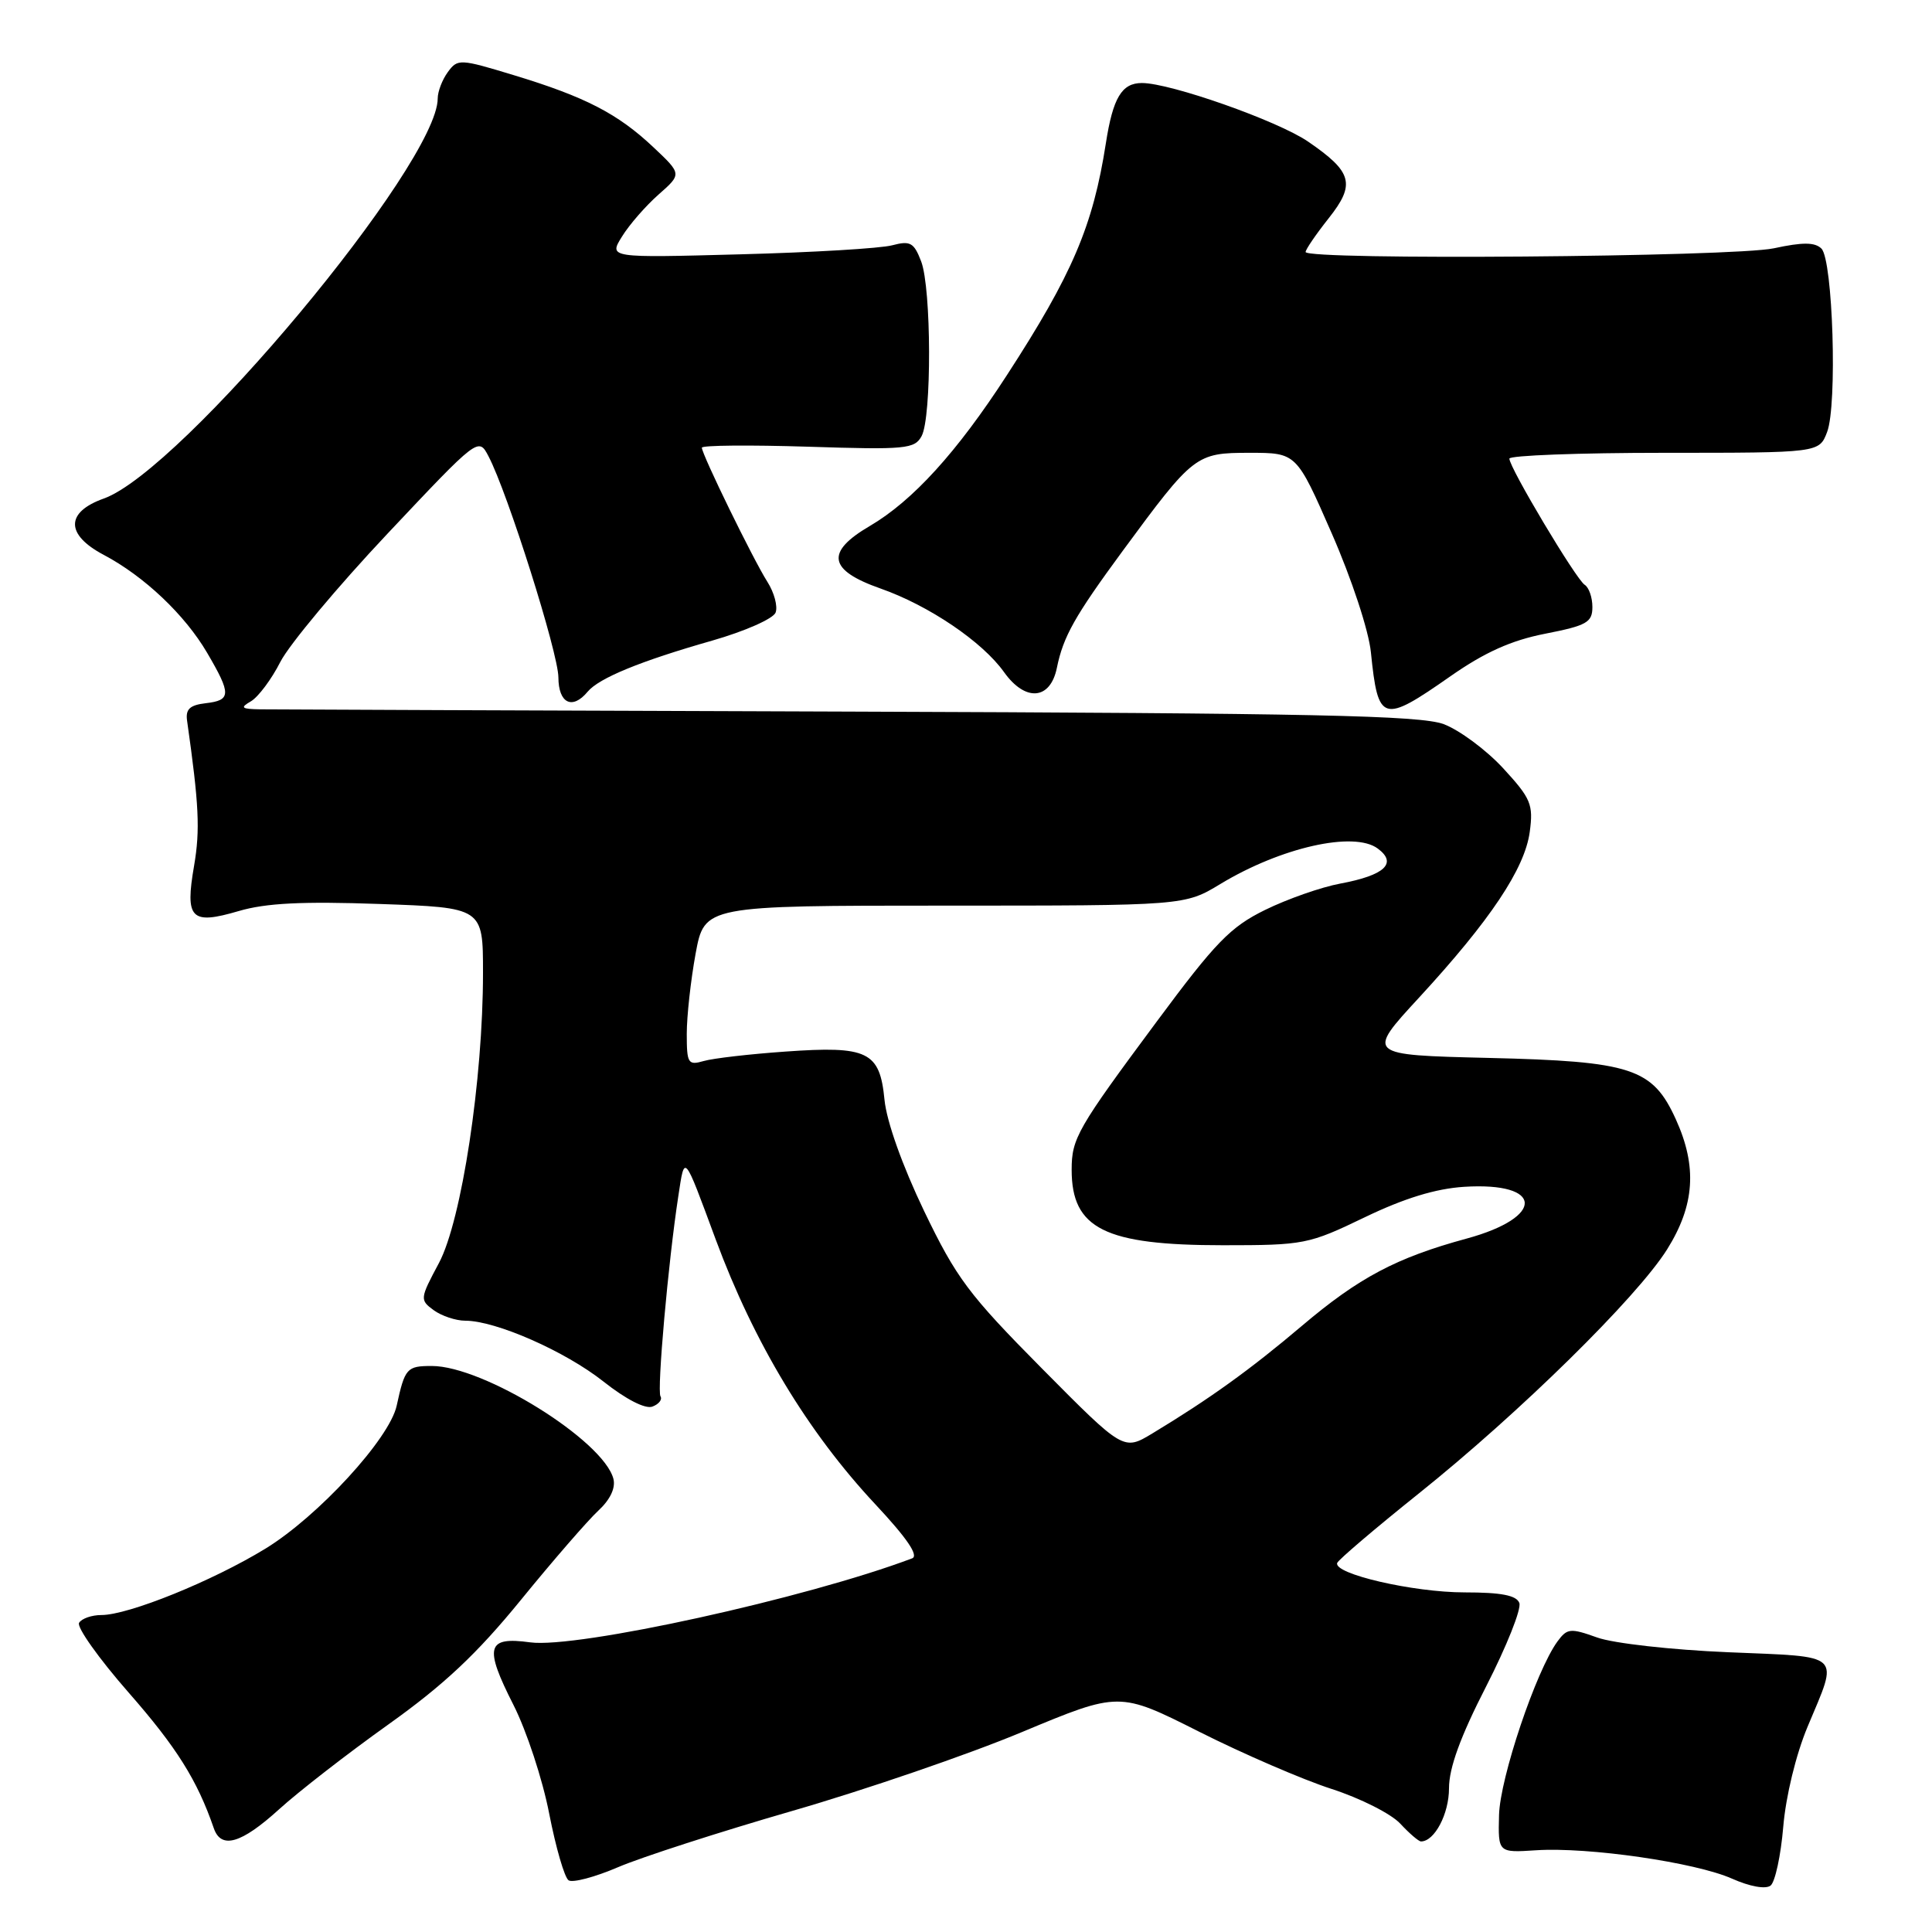 <?xml version="1.0" encoding="UTF-8" standalone="no"?>
<!DOCTYPE svg PUBLIC "-//W3C//DTD SVG 1.1//EN" "http://www.w3.org/Graphics/SVG/1.1/DTD/svg11.dtd" >
<svg xmlns="http://www.w3.org/2000/svg" xmlns:xlink="http://www.w3.org/1999/xlink" version="1.1" viewBox="0 0 256 256">
 <g >
 <path fill="currentColor"
d=" M 236.29 242.06 C 236.63 238.01 237.97 232.49 239.51 228.81 C 243.65 218.90 244.37 219.58 229.00 218.93 C 221.53 218.62 213.77 217.75 211.64 216.98 C 208.09 215.71 207.66 215.75 206.38 217.49 C 203.54 221.37 198.76 235.58 198.63 240.50 C 198.50 245.50 198.50 245.50 203.54 245.17 C 210.47 244.72 224.66 246.78 229.50 248.93 C 231.86 249.98 233.95 250.36 234.61 249.85 C 235.21 249.38 235.97 245.87 236.29 242.06 Z  M 105.00 239.95 C 114.62 237.17 128.31 232.48 135.41 229.51 C 148.31 224.13 148.31 224.13 158.91 229.47 C 164.73 232.40 172.62 235.81 176.43 237.04 C 180.24 238.27 184.34 240.34 185.54 241.64 C 186.75 242.94 187.98 244.00 188.29 244.00 C 190.08 244.00 192.00 240.36 192.00 236.96 C 192.00 234.26 193.51 230.11 196.93 223.44 C 199.64 218.14 201.62 213.18 201.32 212.40 C 200.94 211.39 198.91 211.00 194.07 211.00 C 187.26 211.00 176.61 208.54 177.19 207.09 C 177.36 206.66 182.22 202.52 187.99 197.90 C 201.37 187.19 216.90 171.92 220.90 165.55 C 224.56 159.71 224.91 154.59 222.06 148.32 C 218.98 141.54 216.22 140.63 197.26 140.18 C 181.02 139.79 181.02 139.79 188.04 132.18 C 197.48 121.93 202.04 115.10 202.70 110.23 C 203.19 106.58 202.86 105.80 199.16 101.78 C 196.91 99.35 193.37 96.73 191.29 95.95 C 188.18 94.80 173.99 94.50 112.50 94.29 C 71.25 94.15 36.15 94.01 34.50 93.99 C 31.97 93.95 31.77 93.78 33.26 92.92 C 34.22 92.35 35.98 90.01 37.15 87.70 C 38.33 85.40 44.71 77.76 51.34 70.72 C 63.40 57.92 63.40 57.92 64.73 60.46 C 67.27 65.30 73.97 86.52 73.99 89.75 C 74.00 93.20 75.84 94.10 77.87 91.65 C 79.37 89.85 84.87 87.59 94.35 84.89 C 98.68 83.65 102.45 81.99 102.77 81.17 C 103.08 80.35 102.59 78.52 101.68 77.09 C 99.83 74.19 93.00 60.21 93.00 59.32 C 93.00 59.00 99.33 58.95 107.06 59.19 C 120.02 59.61 121.20 59.49 122.12 57.78 C 123.47 55.26 123.42 38.21 122.06 34.64 C 121.10 32.14 120.62 31.87 118.23 32.50 C 116.73 32.91 107.66 33.45 98.08 33.70 C 80.66 34.17 80.66 34.17 82.42 31.34 C 83.38 29.78 85.56 27.28 87.26 25.78 C 90.35 23.06 90.35 23.06 86.57 19.50 C 81.86 15.06 77.54 12.83 68.08 9.96 C 60.94 7.79 60.64 7.77 59.34 9.55 C 58.60 10.56 58.00 12.13 58.00 13.04 C 58.00 21.72 24.06 62.39 13.75 66.06 C 8.67 67.87 8.67 70.84 13.74 73.52 C 19.11 76.36 24.49 81.46 27.44 86.49 C 30.67 92.00 30.64 92.79 27.25 93.18 C 25.15 93.43 24.57 93.97 24.79 95.50 C 26.37 106.63 26.53 109.95 25.72 114.70 C 24.50 121.77 25.29 122.58 31.63 120.72 C 35.23 119.66 40.07 119.42 50.25 119.78 C 64.00 120.26 64.00 120.26 64.00 128.88 C 64.01 143.03 61.17 161.71 58.16 167.36 C 55.63 172.09 55.62 172.25 57.47 173.61 C 58.52 174.37 60.40 175.00 61.65 175.00 C 65.69 175.00 74.88 179.04 79.96 183.06 C 82.94 185.42 85.52 186.74 86.45 186.38 C 87.30 186.06 87.78 185.45 87.52 185.03 C 87.03 184.24 88.55 167.16 89.88 158.50 C 90.74 152.88 90.55 152.66 94.84 164.25 C 99.91 177.93 107.04 189.76 115.99 199.33 C 120.20 203.83 121.77 206.15 120.86 206.49 C 106.88 211.77 76.42 218.47 70.25 217.62 C 64.48 216.83 64.12 218.20 68.04 225.92 C 69.77 229.33 71.90 235.80 72.77 240.31 C 73.65 244.81 74.80 248.79 75.34 249.15 C 75.87 249.51 78.83 248.73 81.90 247.41 C 84.98 246.09 95.38 242.73 105.00 239.95 Z  M 36.97 239.75 C 39.54 237.41 46.06 232.35 51.46 228.50 C 58.85 223.23 63.19 219.15 69.02 212.00 C 73.27 206.78 77.89 201.46 79.27 200.18 C 80.86 198.71 81.59 197.16 81.28 195.95 C 79.95 190.86 64.07 181.00 57.22 181.00 C 53.90 181.00 53.65 181.28 52.56 186.27 C 51.60 190.65 42.14 200.94 35.16 205.21 C 28.14 209.50 17.03 214.00 13.44 214.00 C 12.16 214.00 10.83 214.46 10.48 215.03 C 10.13 215.59 13.09 219.76 17.05 224.28 C 23.39 231.51 26.14 235.89 28.33 242.25 C 29.30 245.07 31.97 244.29 36.97 239.75 Z  M 192.20 89.60 C 196.74 86.43 200.25 84.85 204.75 83.97 C 210.26 82.89 211.00 82.47 211.00 80.43 C 211.00 79.16 210.54 77.84 209.98 77.49 C 208.85 76.79 200.00 61.97 200.00 60.77 C 200.00 60.35 209.24 60.00 220.52 60.00 C 241.05 60.00 241.05 60.00 242.10 57.25 C 243.47 53.68 242.87 34.47 241.35 32.94 C 240.49 32.09 238.88 32.07 235.05 32.90 C 229.68 34.05 173.00 34.50 173.00 33.39 C 173.00 33.06 174.37 31.05 176.05 28.93 C 179.65 24.39 179.21 22.79 173.31 18.75 C 169.28 16.00 155.09 11.00 151.31 11.00 C 148.64 11.00 147.47 12.95 146.53 19.00 C 144.83 29.93 142.09 36.36 133.40 49.74 C 126.79 59.94 120.94 66.36 115.25 69.70 C 109.34 73.16 109.75 75.55 116.67 77.98 C 123.08 80.23 130.17 85.03 133.04 89.06 C 135.86 93.02 139.17 92.76 140.04 88.50 C 140.89 84.33 142.41 81.64 148.76 73.00 C 158.16 60.23 158.45 60.00 165.58 60.00 C 171.79 60.00 171.79 60.00 176.46 70.67 C 179.11 76.72 181.36 83.55 181.65 86.42 C 182.60 95.75 183.16 95.92 192.20 89.60 Z  M 138.05 181.32 C 128.36 171.54 126.72 169.35 122.44 160.45 C 119.56 154.44 117.48 148.60 117.20 145.72 C 116.58 139.33 115.00 138.56 104.06 139.34 C 99.35 139.67 94.49 140.23 93.25 140.59 C 91.17 141.19 91.00 140.92 91.00 136.98 C 91.00 134.64 91.53 129.87 92.17 126.37 C 93.35 120.00 93.35 120.00 125.16 120.00 C 156.97 120.00 156.97 120.00 161.73 117.12 C 169.74 112.28 179.40 110.10 182.55 112.43 C 185.20 114.38 183.50 115.98 177.59 117.08 C 175.06 117.55 170.59 119.12 167.65 120.56 C 163.04 122.82 161.08 124.83 153.29 135.34 C 142.74 149.55 142.00 150.84 142.00 155.00 C 142.00 162.81 146.38 165.00 162.05 165.00 C 172.81 165.00 173.40 164.88 180.83 161.30 C 186.08 158.77 190.24 157.50 194.00 157.26 C 204.55 156.59 204.77 161.28 194.33 164.12 C 185.03 166.65 180.06 169.28 172.50 175.69 C 165.63 181.51 160.27 185.36 152.69 189.94 C 148.87 192.24 148.87 192.24 138.05 181.32 Z "/>
</g>
</svg>